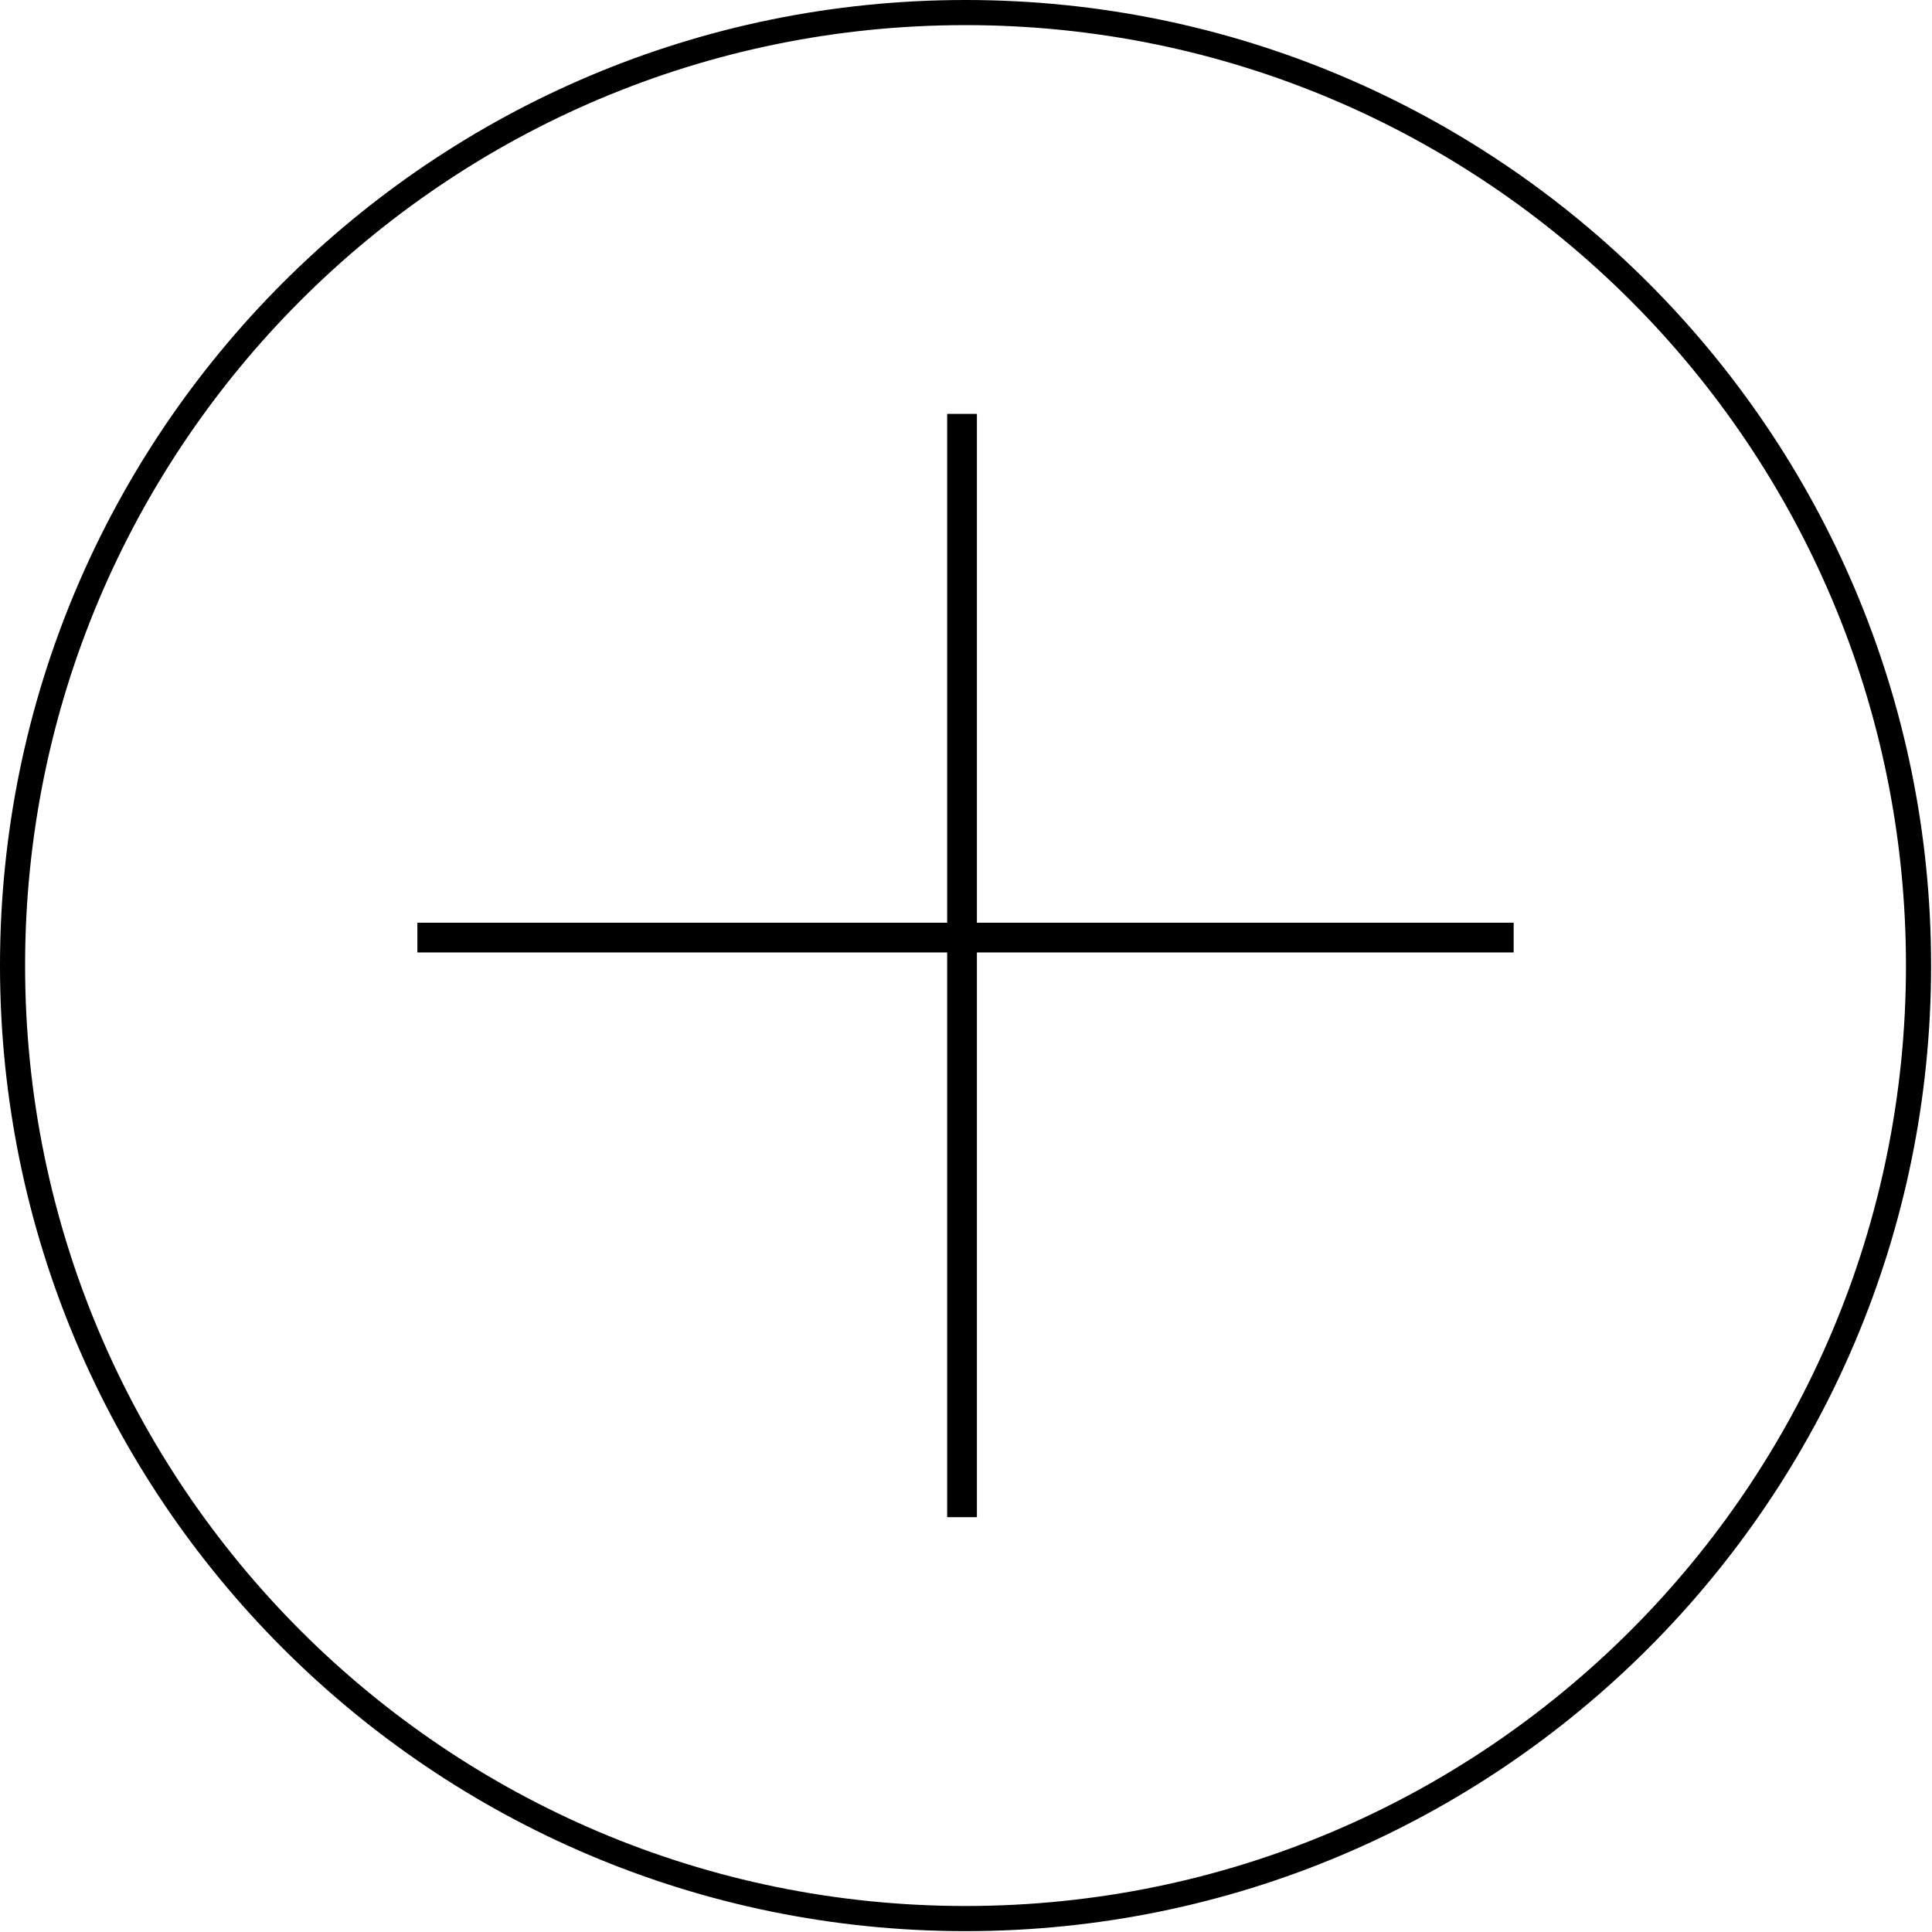 <?xml version="1.0" encoding="UTF-8" standalone="no"?>
<svg
   xmlns:dc="http://purl.org/dc/elements/1.1/"
   xmlns:cc="http://creativecommons.org/ns#"
   xmlns:rdf="http://www.w3.org/1999/02/22-rdf-syntax-ns#"
   xmlns:svg="http://www.w3.org/2000/svg"
   xmlns="http://www.w3.org/2000/svg"
   xmlns:sodipodi="http://sodipodi.sourceforge.net/DTD/sodipodi-0.dtd"
   xmlns:inkscape="http://www.inkscape.org/namespaces/inkscape"
   enable-background="new 0 0 77.945 77.945"
   height="17"
   id="Layer_1"
   version="1.1"
   viewBox="0 0 17 17"
   width="17"
   xml:space="preserve"
   inkscape:version="0.91 r13725"
   sodipodi:docname="addplus.svg"
   inkscape:export-filename="D:\dev\docs\onousc\addplus.png"
   inkscape:export-xdpi="90"
   inkscape:export-ydpi="90"><defs
     id="defs27" /><sodipodi:namedview
     pagecolor="#ffffff"
     bordercolor="#666666"
     borderopacity="1"
     objecttolerance="10"
     gridtolerance="10"
     guidetolerance="10"
     inkscape:pageopacity="0"
     inkscape:pageshadow="2"
     inkscape:window-width="1366"
     inkscape:window-height="705"
     id="namedview25"
     showgrid="false"
     fit-margin-top="0"
     fit-margin-left="0"
     fit-margin-right="0"
     fit-margin-bottom="0"
     inkscape:zoom="12.111104"
     inkscape:cx="13.57115"
     inkscape:cy="12.441103"
     inkscape:window-x="-4"
     inkscape:window-y="-4"
     inkscape:window-maximized="1"
     inkscape:current-layer="Layer_1" /><g
     id="g3"
     transform="scale(0.218,0.218)"
     style="fill:#000000"
     inkscape:export-filename="D:\dev\docs\onousc\addplus.png"
     inkscape:export-xdpi="90"
     inkscape:export-ydpi="90"><g
       id="g5"
       style="fill:#000000"><g
         id="g7"
         style="fill:#000000"><g
           id="g9"
           style="fill:#000000"><g
             id="g11"
             style="fill:#000000"><path
               d="M 0,38.973 C 0.001,17.448 17.448,0 38.972,0 l 0,0 c 21.523,0 38.973,17.448 38.973,38.974 l 0,0 c 0,21.522 -17.447,38.971 -38.973,38.973 l 0,0 C 17.448,77.943 0.001,60.496 0,38.973 l 0,0 z M 12.131,12.131 C 5.262,19.002 1.013,28.488 1.013,38.973 l 0,0 c 0,10.483 4.249,19.971 11.117,26.842 l 0,0 c 6.871,6.869 16.356,11.117 26.842,11.117 l 0,0 c 10.484,0 19.971,-4.248 26.842,-11.117 l 0,0 C 72.685,58.944 76.931,49.458 76.931,38.973 l 0,0 C 76.931,28.49 72.685,19.001 65.814,12.13 l 0,0 C 58.941,5.26 49.457,1.014 38.972,1.014 l 0,0 c -10.485,0 -19.97,4.246 -26.841,11.117 l 0,0 z"
               id="path13"
               inkscape:connector-curvature="0"
               style="fill:#000000" /></g></g></g><g
         id="g15"
         style="fill:#000000"><g
           id="g17"
           style="fill:#000000"><polygon
             points="38.231,61.238 38.231,16.706 39.431,16.706 39.431,61.238 38.231,61.238 "
             id="polygon19"
             style="fill:#000000" /></g><g
           id="g21"
           style="fill:#000000"><polygon
             points="16.847,38.444 16.847,37.244 61.096,37.244 61.096,38.444 16.847,38.444 "
             id="polygon23"
             style="fill:#000000" /></g></g></g></g></svg>